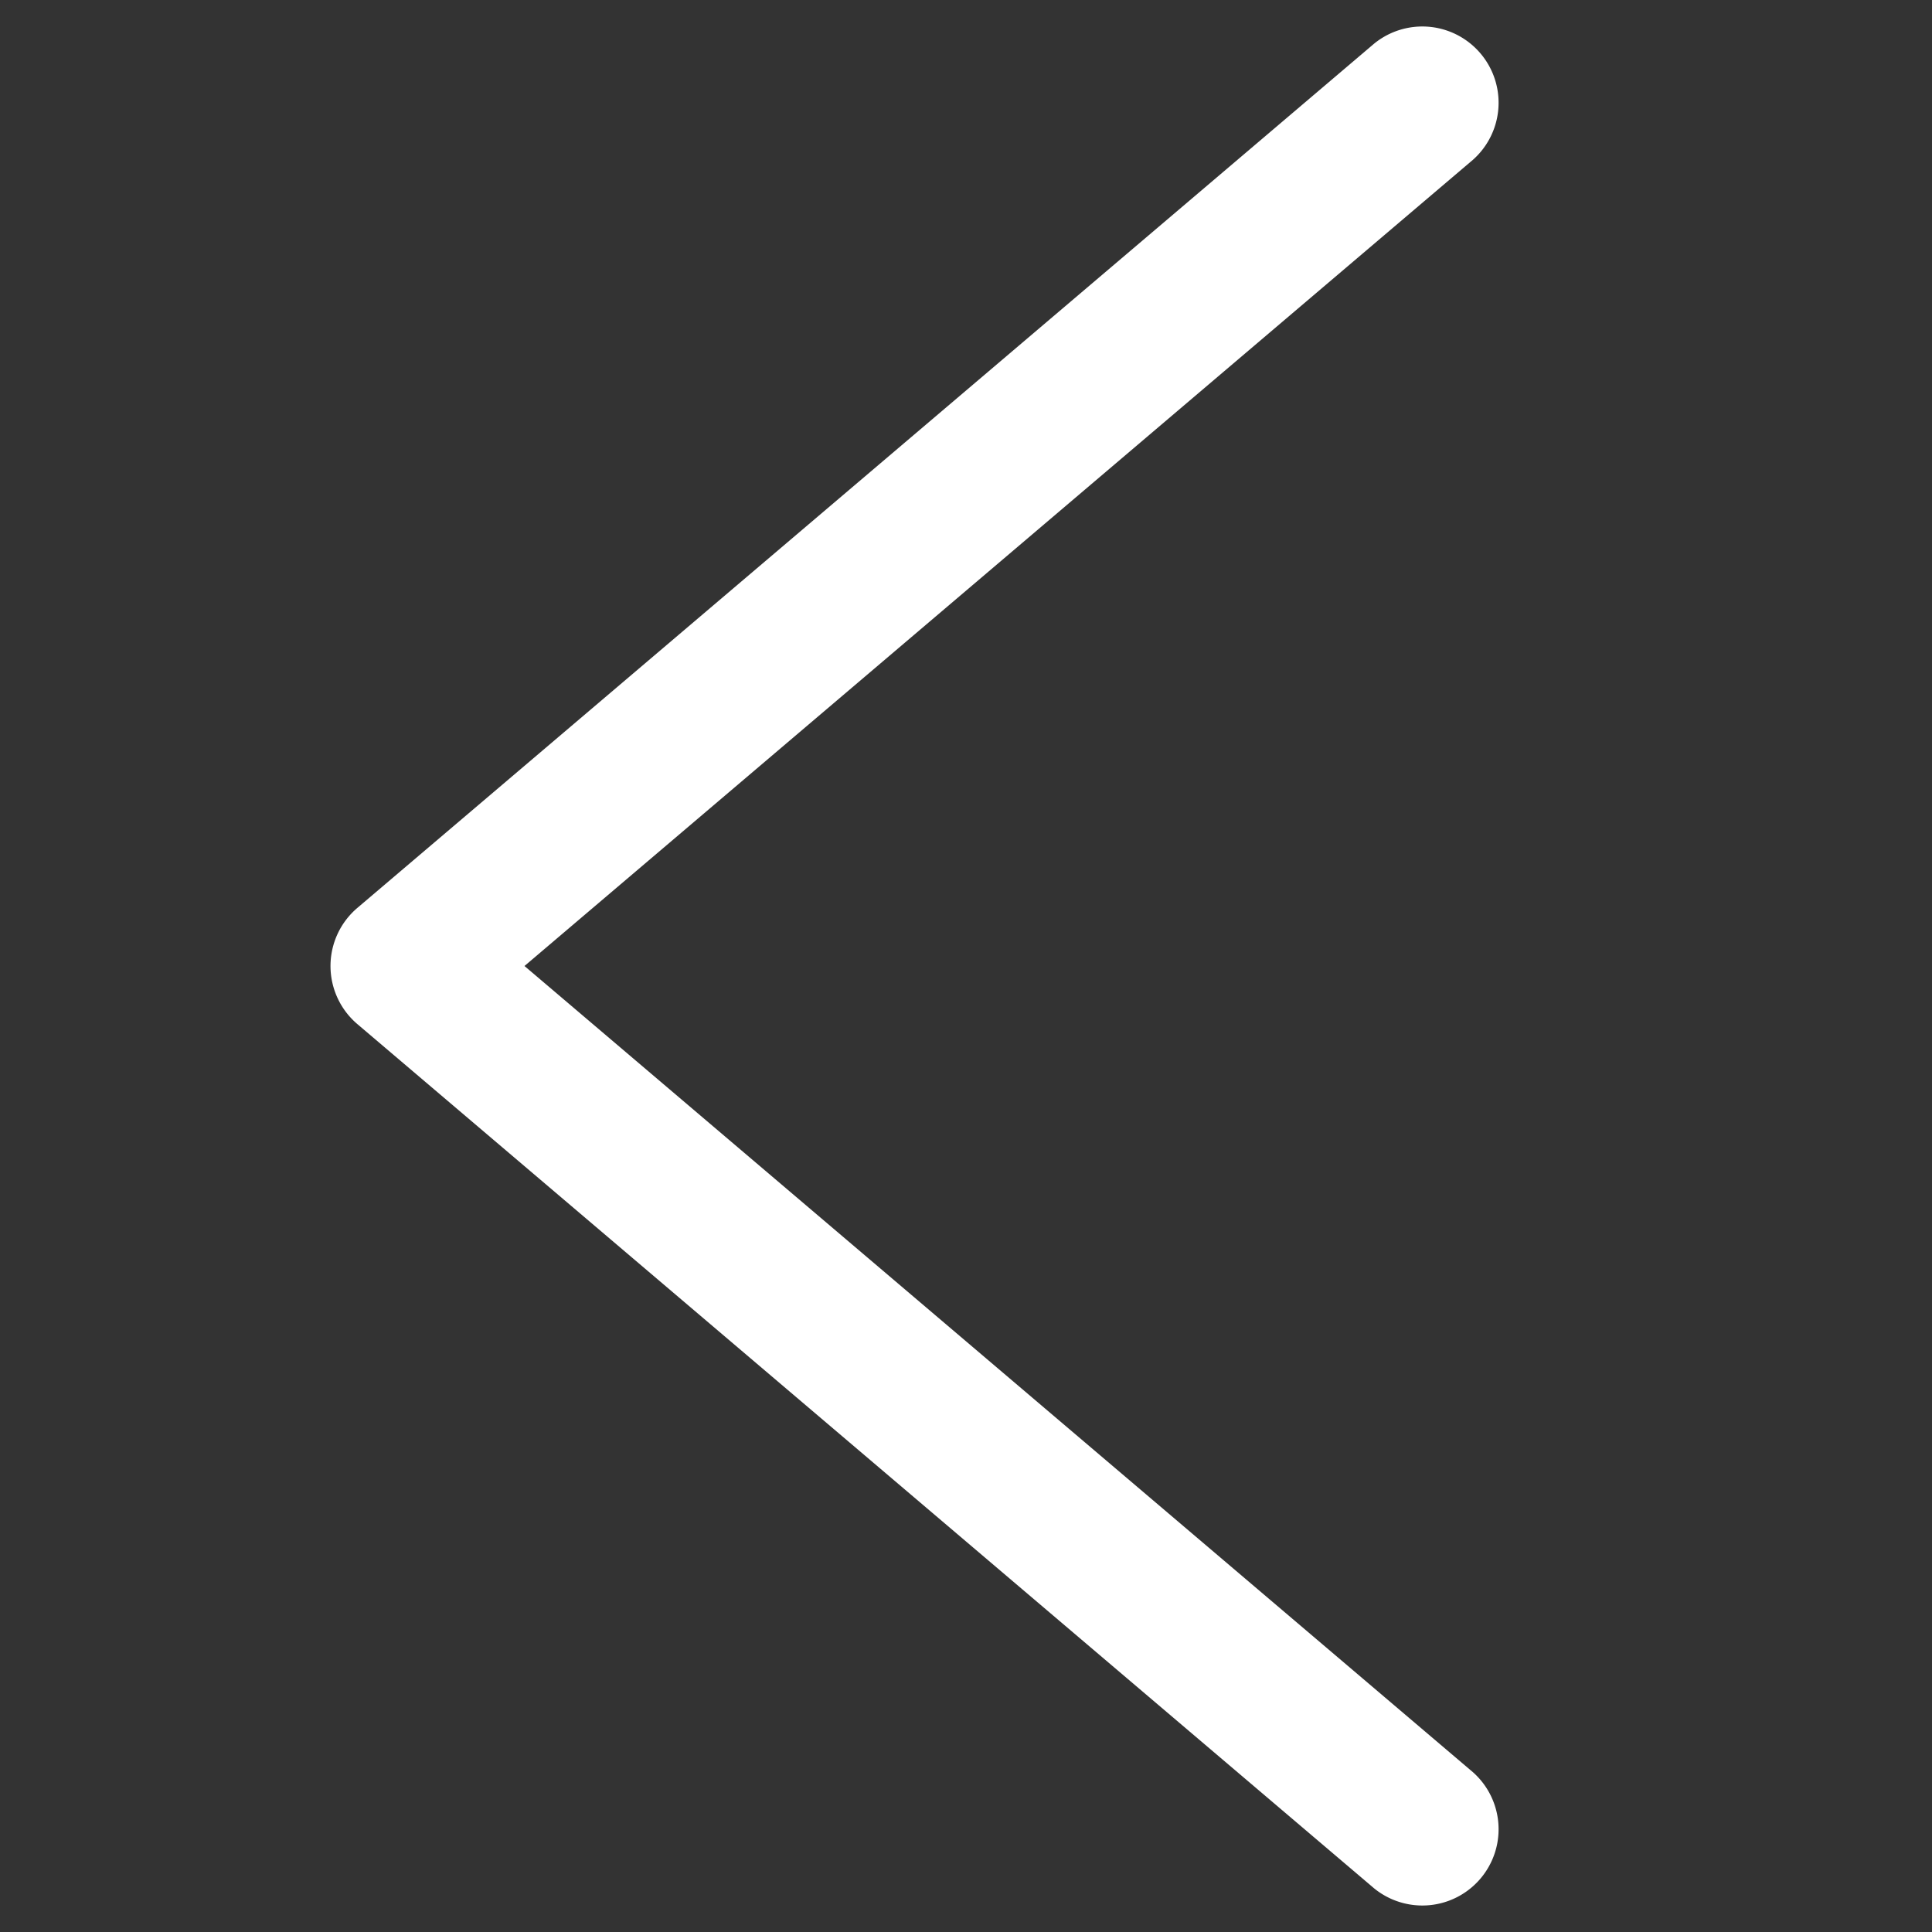 <svg xmlns="http://www.w3.org/2000/svg" width="19" height="19" viewBox="0 0 19 19">
    <rect x="0" y="0" width="19" height="19" fill="#333333" stroke="none"/>
    <path fill="#FFF" fill-rule="nonzero" d="M14.486 17.429a.75.75 0 0 1-.972 1.142l-10-8.5a.75.75 0 0 1 0-1.142l10-8.5a.75.75 0 0 1 .972 1.142L5.158 9.5l9.328 7.929z"/>
</svg>
